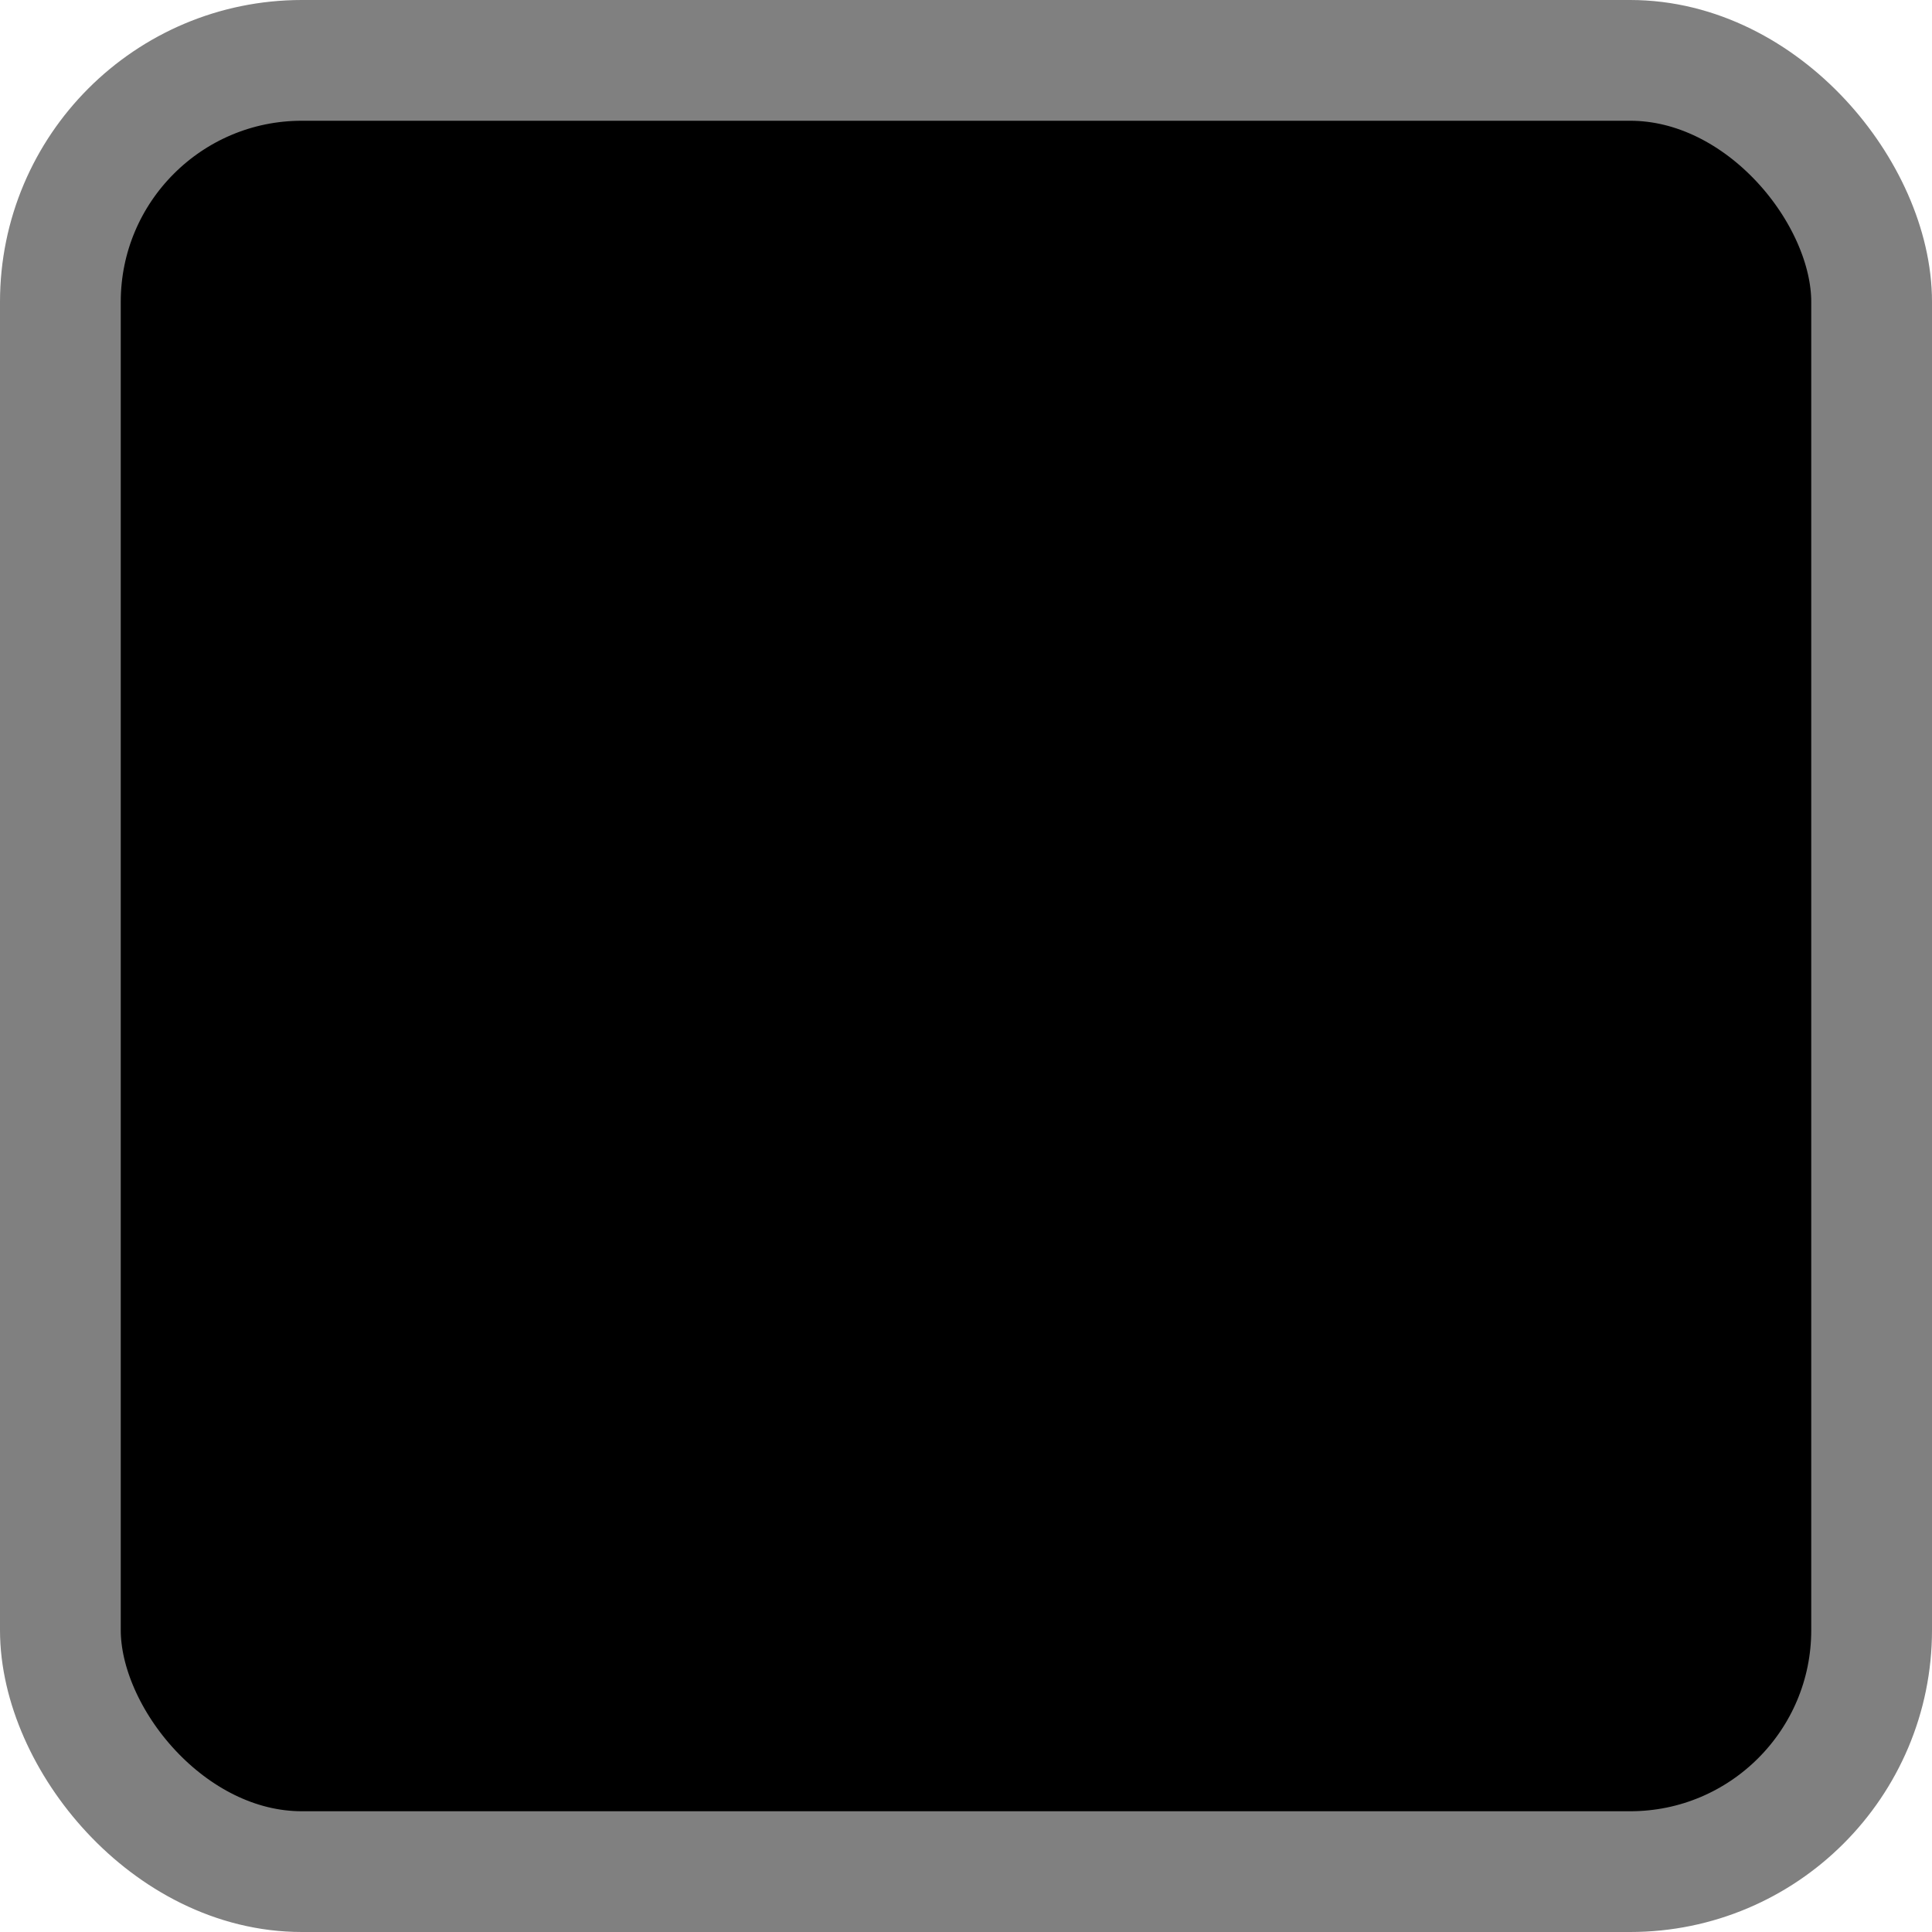 <?xml version="1.0" encoding="UTF-8" standalone="no"?>
<!-- Created with Inkscape (http://www.inkscape.org/) -->

<svg
   xmlns:dc="http://purl.org/dc/elements/1.1/"
   xmlns:cc="http://creativecommons.org/ns#"
   xmlns:rdf="http://www.w3.org/1999/02/22-rdf-syntax-ns#"
   xmlns:svg="http://www.w3.org/2000/svg"
   xmlns="http://www.w3.org/2000/svg"
   xmlns:xlink="http://www.w3.org/1999/xlink"
   xmlns:sodipodi="http://sodipodi.sourceforge.net/DTD/sodipodi-0.dtd"
   xmlns:inkscape="http://www.inkscape.org/namespaces/inkscape"
   width="16"
   height="16"
   id="svg2"
   version="1.1"
   inkscape:version="0.48.4 r9939"
   sodipodi:docname="progress-bar.svg">
  <defs
     id="defs4">
    <linearGradient
       id="linearGradient3786">
      <stop
         style="stop-color:#a7a7a7;stop-opacity:1;"
         offset="0"
         id="stop3788" />
      <stop
         style="stop-color:#ffffff;stop-opacity:0;"
         offset="1"
         id="stop3790" />
    </linearGradient>
    <linearGradient
       id="linearGradient3757">
      <stop
         style="stop-color:@gradient_progress_bar_1@;stop-opacity:1;"
         offset="0"
         id="stop3759" />
      <stop
         style="stop-color:@gradient_progress_bar_2@;stop-opacity:1;"
         offset="1"
         id="stop3761" />
    </linearGradient>
    <linearGradient
       inkscape:collect="always"
       xlink:href="#linearGradient3757"
       id="linearGradient3763"
       x1="8"
       y1="1036.362"
       x2="8"
       y2="1052.362"
       gradientUnits="userSpaceOnUse"
       gradientTransform="translate(-1.4619048e-7,6.6644822e-5)" />
  </defs>
  <sodipodi:namedview
     id="base"
     pagecolor="#ffffff"
     bordercolor="#666666"
     borderopacity="1.0"
     inkscape:pageopacity="0.0"
     inkscape:pageshadow="2"
     inkscape:zoom="22.4"
     inkscape:cx="16.087285"
     inkscape:cy="7.649886"
     inkscape:document-units="px"
     inkscape:current-layer="layer1"
     showgrid="true"
     inkscape:snap-bbox="true"
     inkscape:window-width="986"
     inkscape:window-height="622"
     inkscape:window-x="735"
     inkscape:window-y="152"
     inkscape:window-maximized="0"
     inkscape:snap-global="true">
    <inkscape:grid
       type="xygrid"
       id="grid2985"
       empspacing="5"
       visible="true"
       enabled="true"
       snapvisiblegridlinesonly="true" />
  </sodipodi:namedview>
  <g
     inkscape:label="Layer 1"
     inkscape:groupmode="layer"
     id="layer1"
     transform="translate(0,-1036.362)">
    <rect
       style="fill:url(#linearGradient3763);fill-opacity:1;stroke:#808080;stroke-width:1;stroke-opacity:1"
       id="rect3755"
       width="15"
       height="15"
       x="0.5"
       y="1036.862"
       rx="2"
       ry="2" />
  </g>
</svg>
